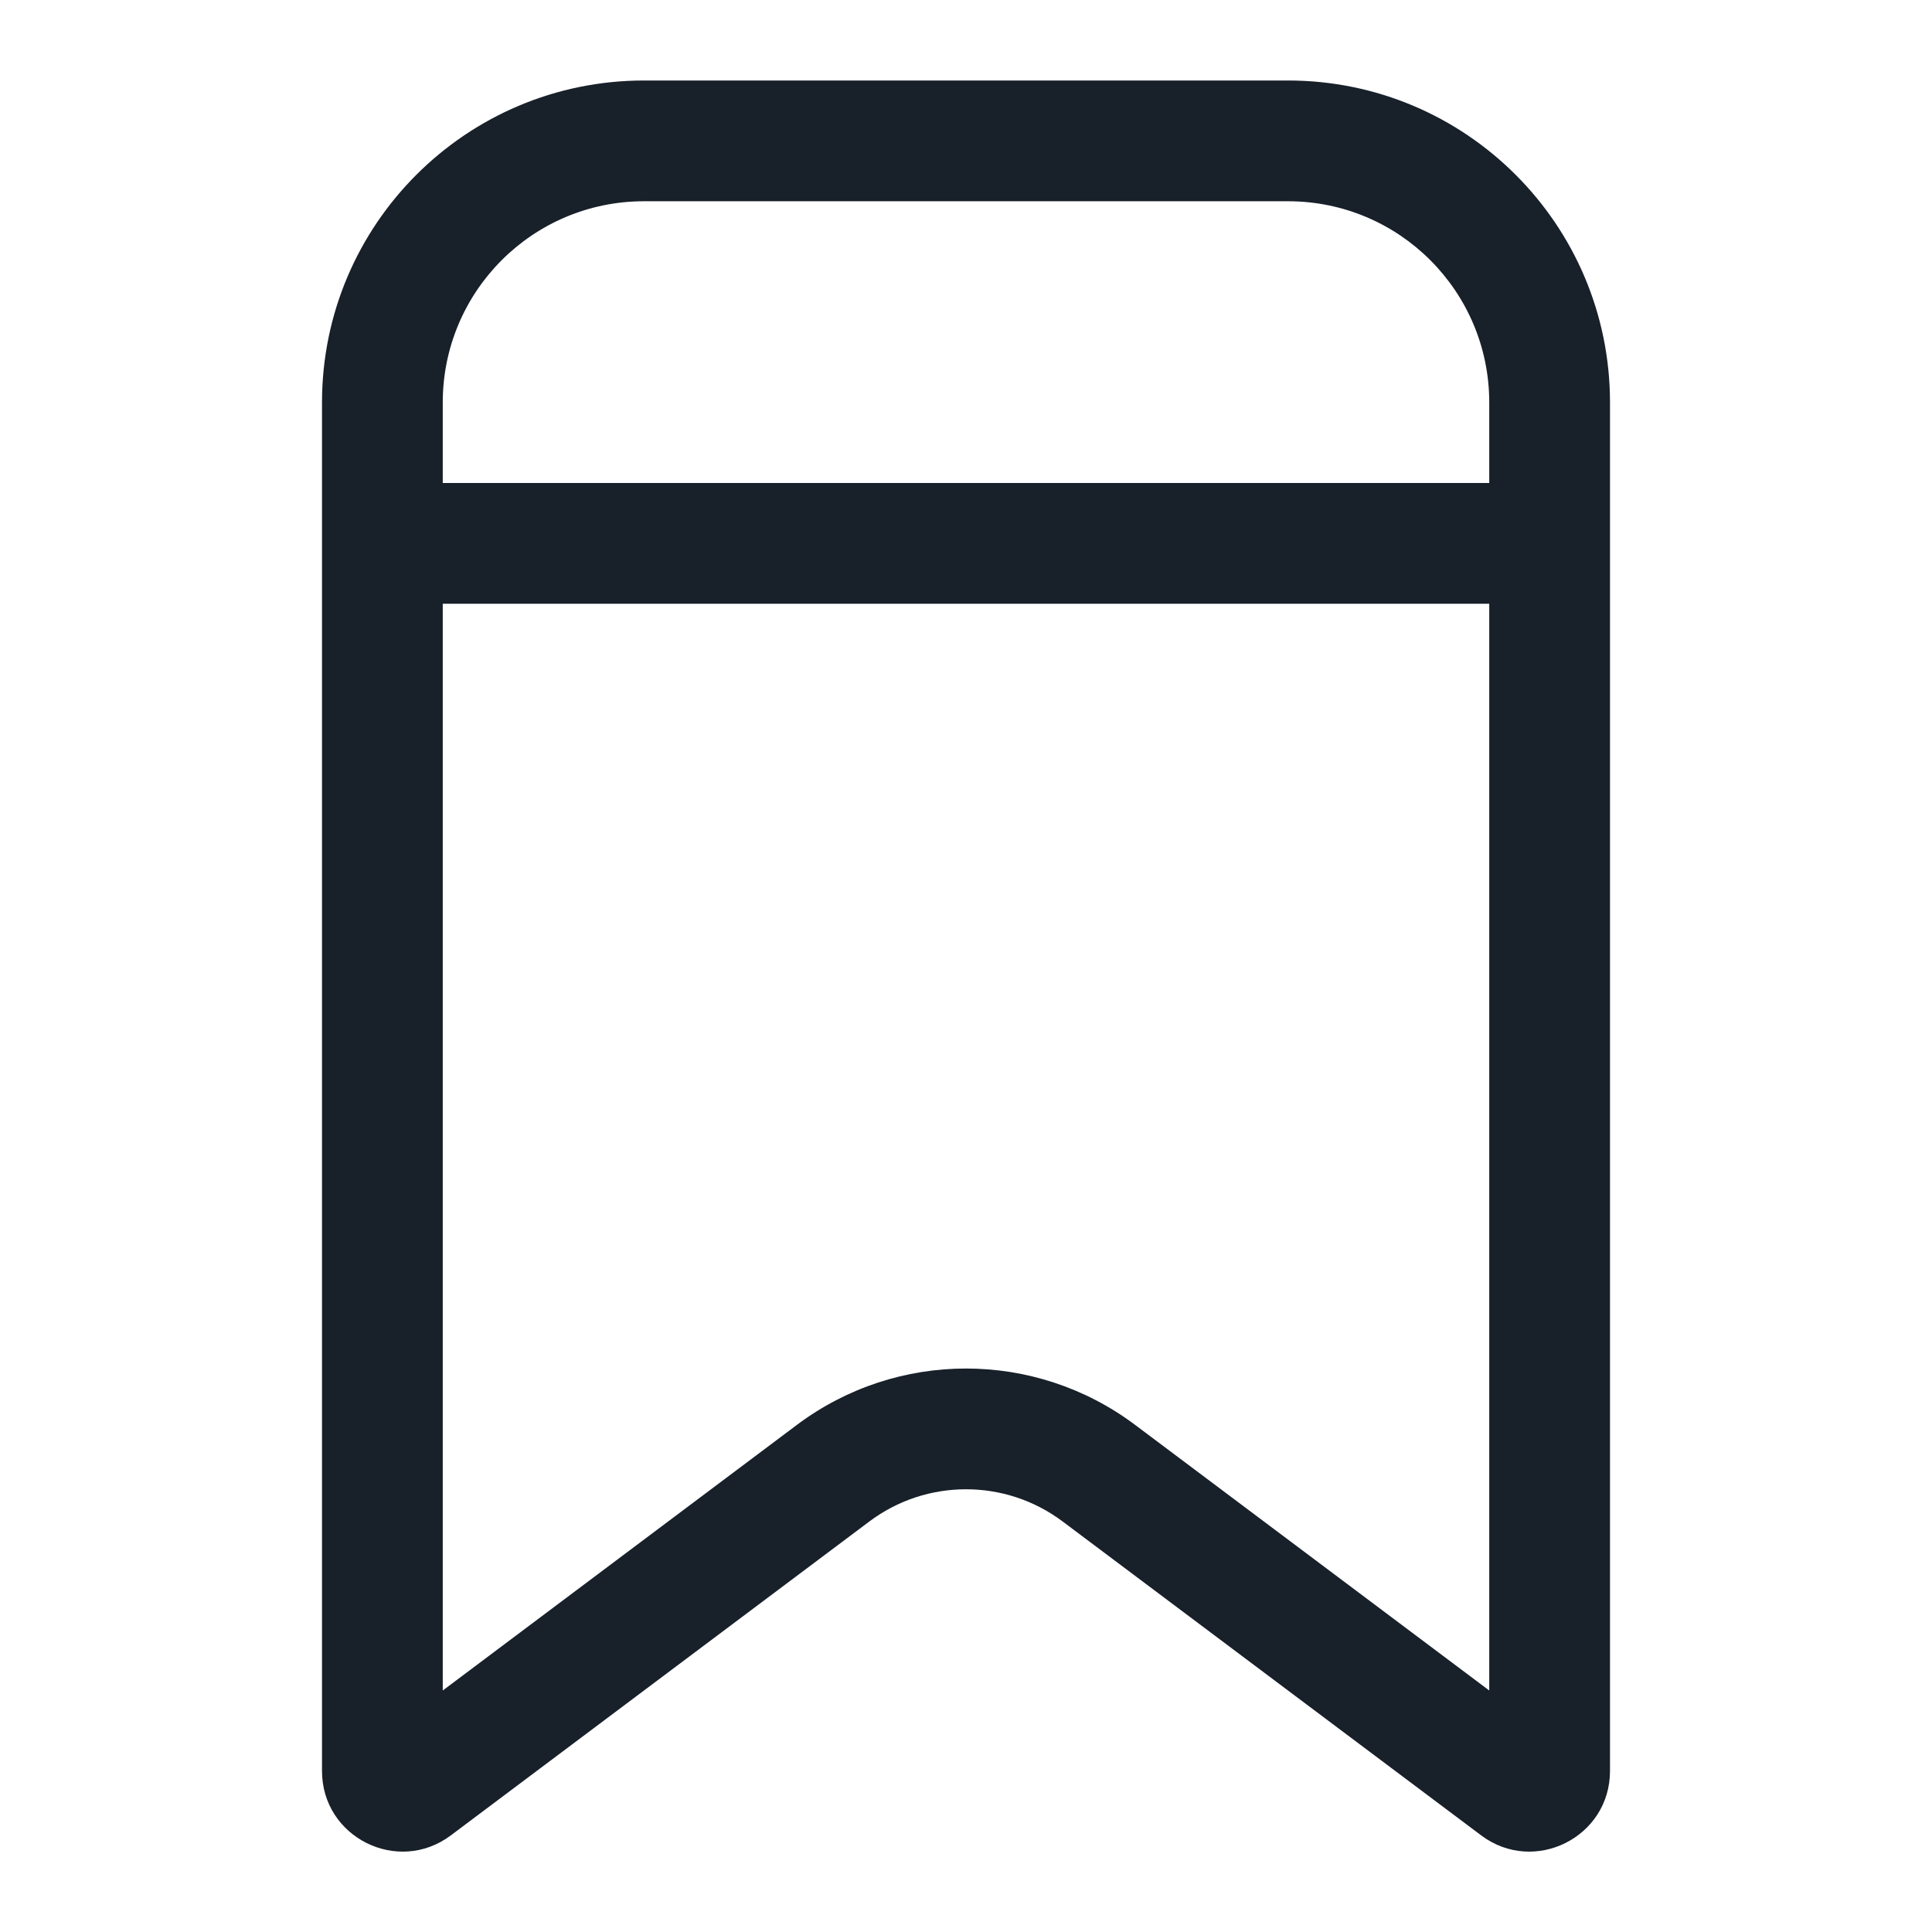 <svg width="24" height="24" viewBox="0 0 24 24" fill="none" xmlns="http://www.w3.org/2000/svg">
<path fill-rule="evenodd" clip-rule="evenodd" d="M16 2.5H8C6.619 2.5 5.5 3.619 5.5 5V21L9.9 17.7C11.144 16.767 12.856 16.767 14.1 17.7L18.5 21V5C18.5 3.619 17.381 2.5 16 2.5ZM8 1C5.791 1 4 2.791 4 5V22C4 22.824 4.941 23.294 5.6 22.8L10.8 18.9C11.511 18.367 12.489 18.367 13.2 18.9L18.4 22.8C19.059 23.294 20 22.824 20 22V5C20 2.791 18.209 1 16 1H8Z" fill="#18202A"/>
<path d="M5 6H19V7.5H5V6Z" fill="#18202A"/>
</svg>
